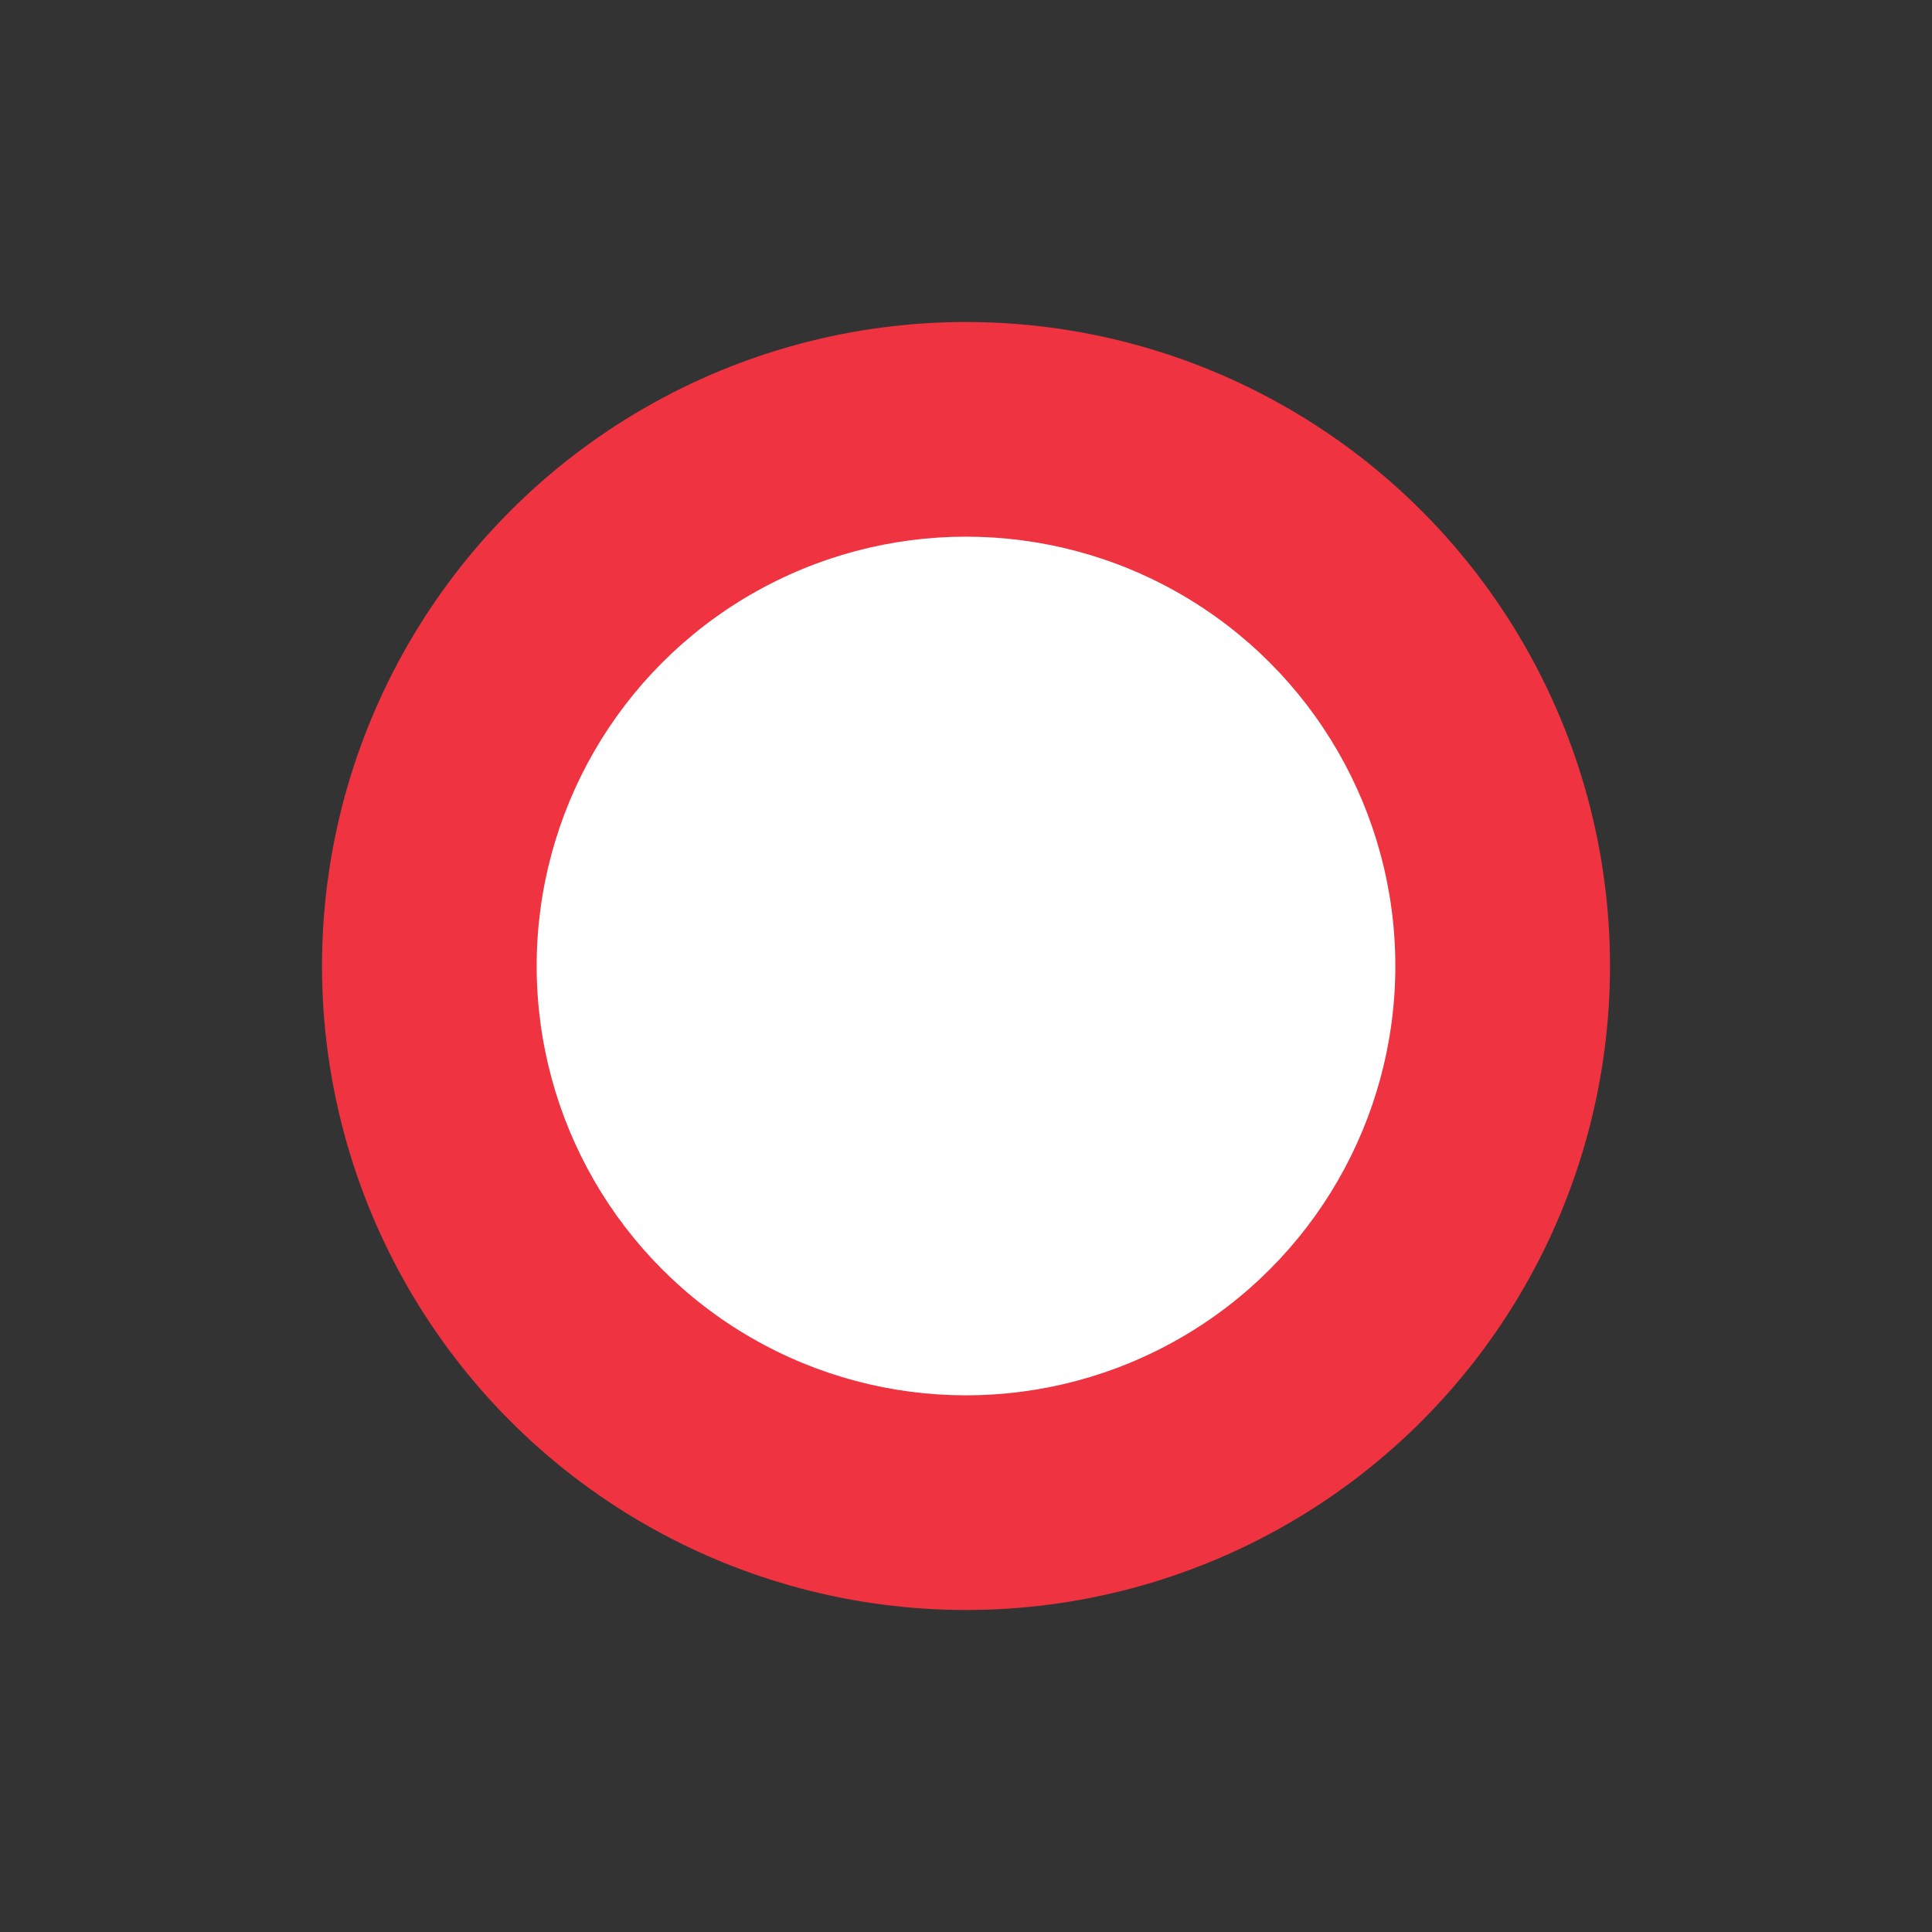 <svg width='15' height='15' viewBox='-4.5 -4.5 9 9' id='JPY' xmlns='http://www.w3.org/2000/svg'><rect x="-4.5" y="-4.5" width="9" height="9" fill="#333333" stroke="none"/><circle fill='#EF3340' r='3'/><circle fill='#FFF' r='2'/></svg>
